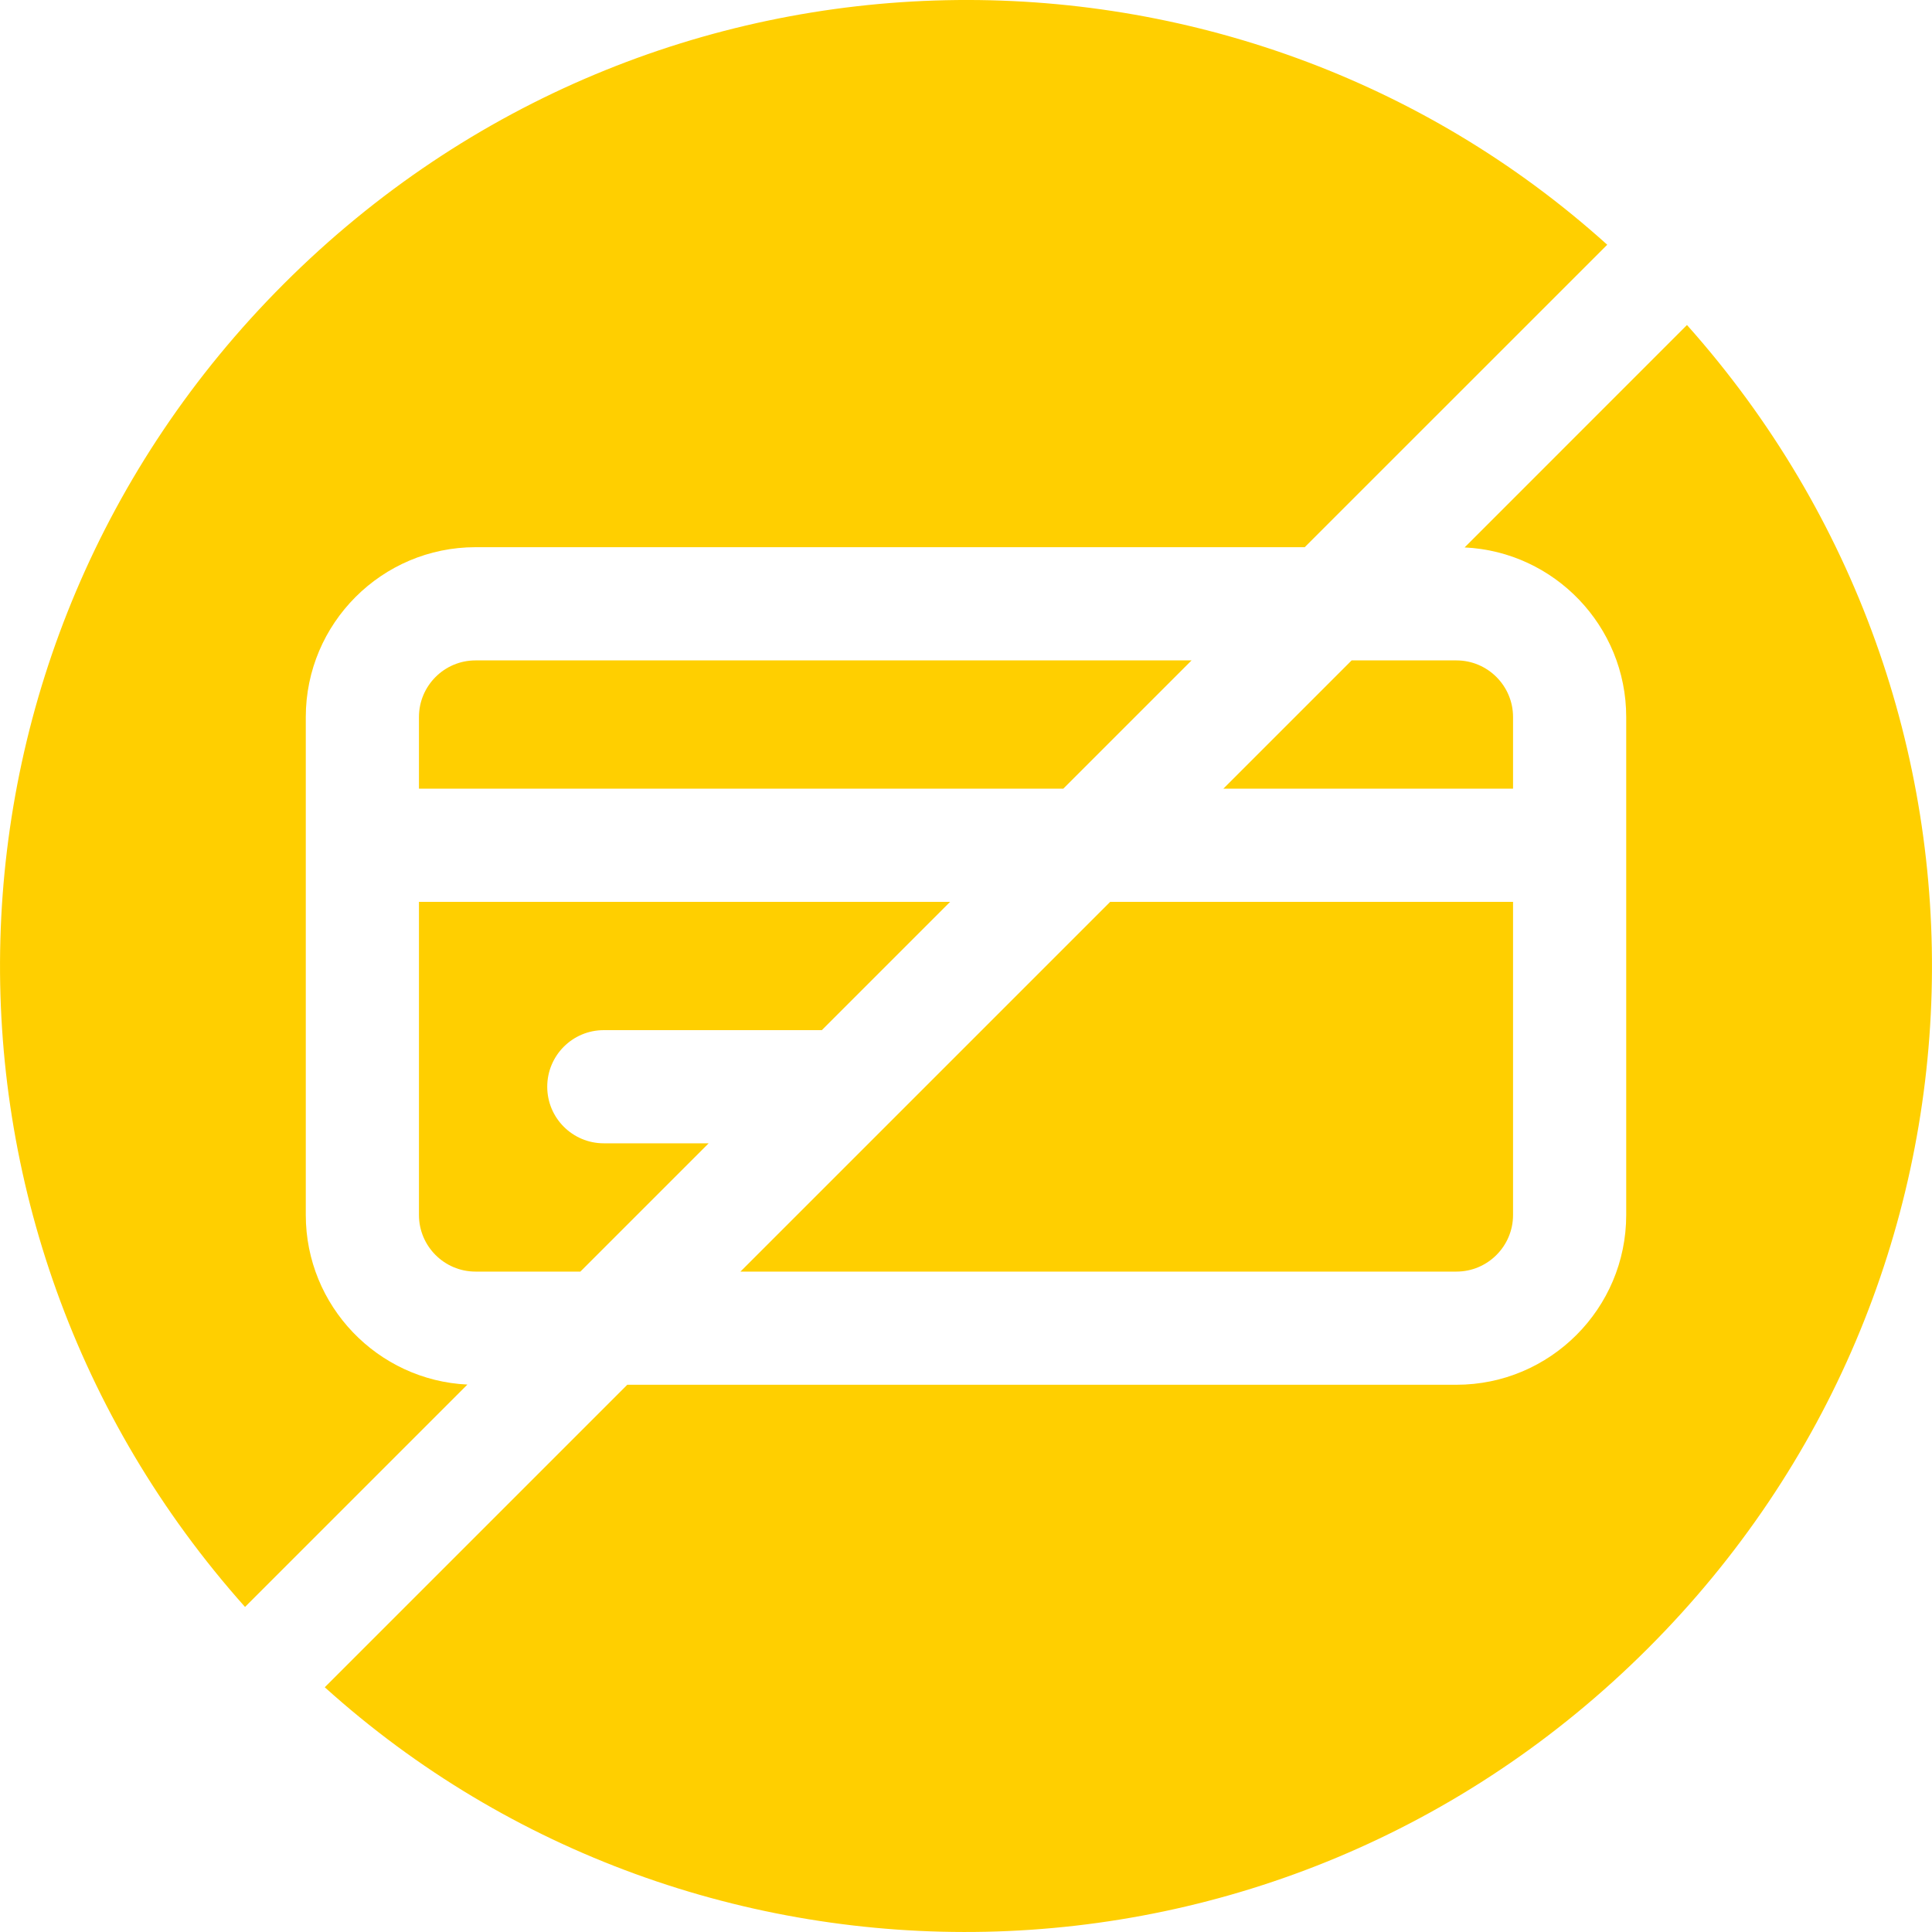 <svg width="40" height="40" viewBox="0 0 40 40" fill="none" xmlns="http://www.w3.org/2000/svg">
<g clip-path="url(#clip0)">
<path d="M31.326 16.329V14.845C31.326 14.199 30.8 13.673 30.154 13.673H27.984L25.328 16.329H31.326Z" fill="#FFCF00"/>
<path d="M12.501 23.671C11.854 23.671 11.33 23.147 11.33 22.5C11.33 21.852 11.854 21.328 12.501 21.328H17.015L19.671 18.672H8.674V25.155C8.674 25.801 9.199 26.327 9.845 26.327H12.016L14.672 23.671H12.501Z" fill="#FFCF00"/>
<path d="M9.677 28.666C7.817 28.578 6.331 27.037 6.331 25.155V14.845C6.331 12.906 7.907 11.329 9.846 11.329H27.013L33.276 5.067C25.619 -1.84 13.549 -1.796 5.877 5.876C-1.676 13.429 -1.953 25.395 5.073 33.27L9.677 28.666Z" fill="#FFCF00"/>
<path d="M34.927 6.729L30.323 11.334C32.183 11.422 33.669 12.963 33.669 14.845V25.155C33.669 27.093 32.093 28.67 30.154 28.67H12.987L6.724 34.933C14.381 41.84 26.451 41.795 34.123 34.123C41.676 26.571 41.953 14.605 34.927 6.729Z" fill="#FFCF00"/>
<path d="M31.326 25.155V18.672H22.985C22.937 18.72 16.671 24.986 15.33 26.327H30.154C30.8 26.327 31.326 25.801 31.326 25.155Z" fill="#FFCF00"/>
<path d="M9.845 13.673C9.199 13.673 8.674 14.199 8.674 14.845V16.329H22.014L24.67 13.673H9.845Z" fill="#FFCF00"/>
</g>
<defs>
<clipPath id="clip0">
<rect width="40" height="40" fill="white"/>
</clipPath>
</defs>
</svg>
